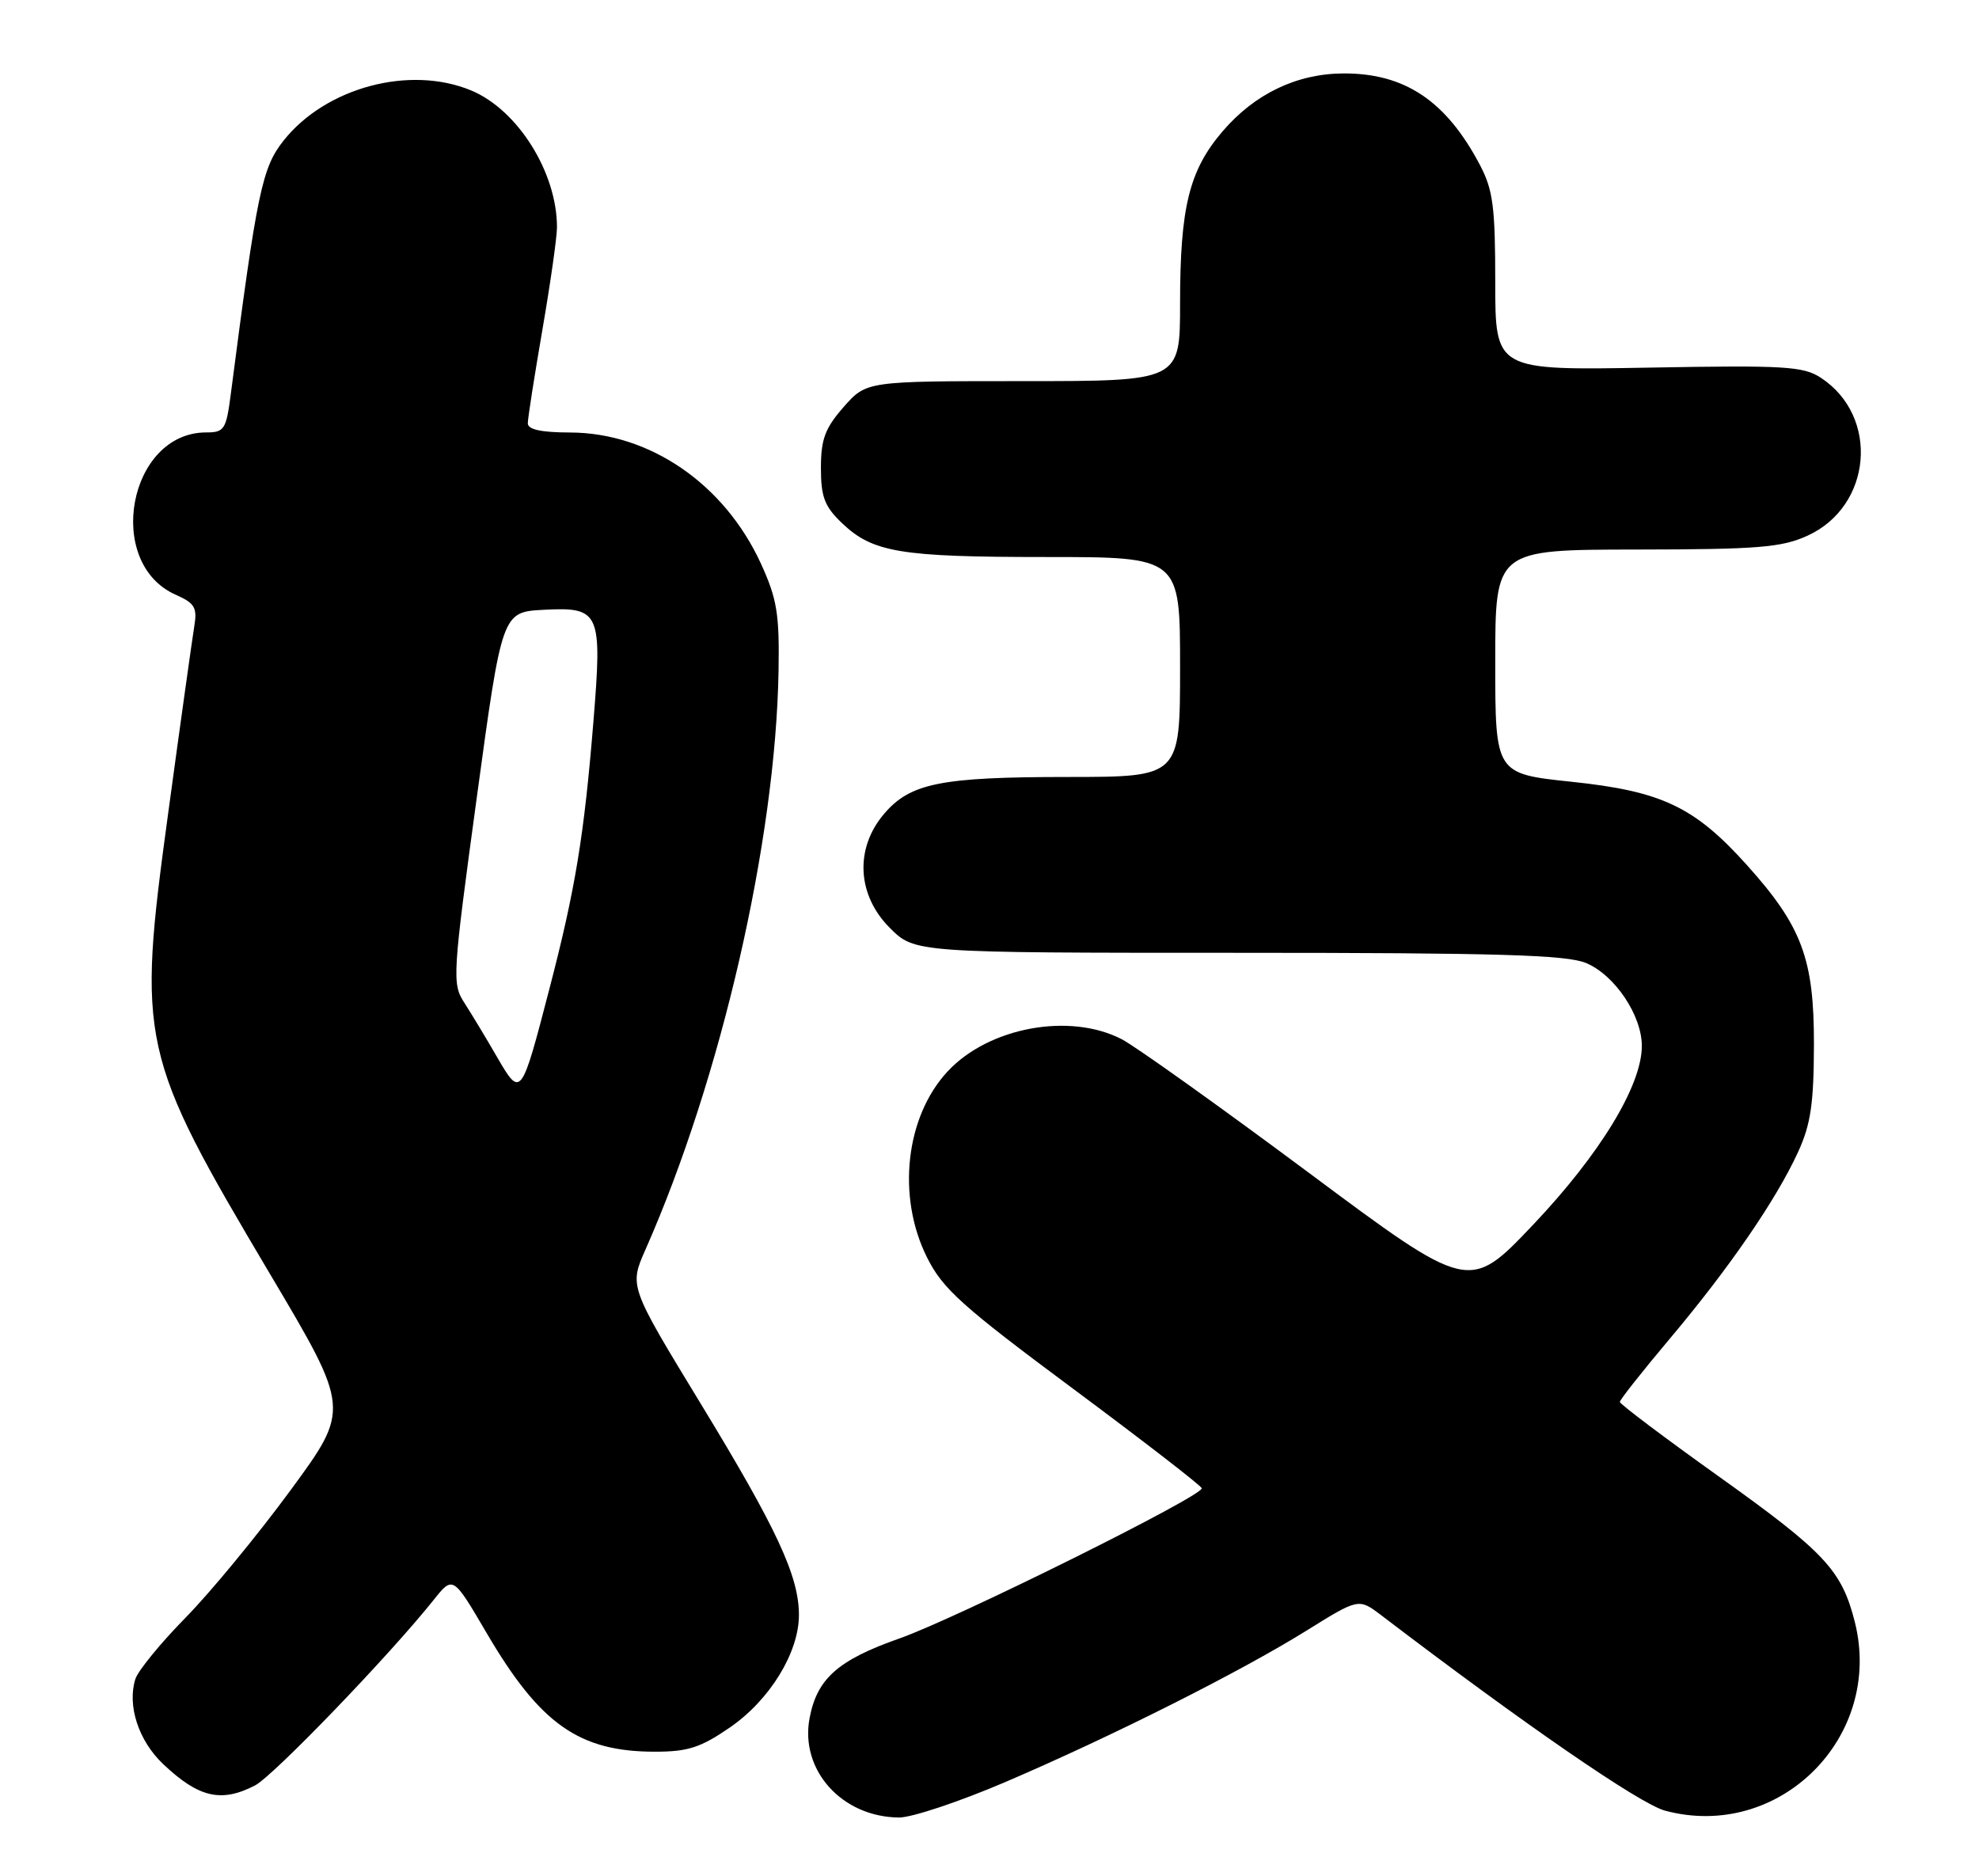 <?xml version="1.0" encoding="UTF-8" standalone="no"?>
<!DOCTYPE svg PUBLIC "-//W3C//DTD SVG 1.1//EN" "http://www.w3.org/Graphics/SVG/1.1/DTD/svg11.dtd" >
<svg xmlns="http://www.w3.org/2000/svg" xmlns:xlink="http://www.w3.org/1999/xlink" version="1.1" viewBox="0 0 270 256">
 <g >
 <path fill="currentColor"
d=" M 137.16 243.14 C 151.79 236.87 169.16 228.13 178.22 222.50 C 185.37 218.05 185.37 218.05 188.44 220.38 C 207.93 235.24 223.73 246.12 227.15 247.04 C 242.71 251.23 257.01 237.03 253.06 221.31 C 251.27 214.23 249.00 211.80 234.42 201.39 C 227.04 196.12 221.00 191.57 221.00 191.28 C 221.00 190.98 224.08 187.09 227.84 182.62 C 235.90 173.05 242.35 163.67 245.32 157.17 C 247.05 153.40 247.46 150.57 247.48 142.50 C 247.50 130.82 245.84 126.37 238.30 117.99 C 231.19 110.09 226.72 107.96 214.47 106.67 C 204.00 105.57 204.00 105.57 204.00 90.29 C 204.00 75.00 204.00 75.00 223.25 74.98 C 239.82 74.96 243.07 74.70 246.58 73.10 C 255.42 69.09 256.47 56.82 248.42 51.54 C 246.02 49.97 243.49 49.82 224.87 50.16 C 204.00 50.53 204.00 50.53 204.00 38.50 C 204.00 28.21 203.70 25.90 201.90 22.49 C 197.30 13.76 191.65 9.98 183.28 10.02 C 176.92 10.05 171.18 12.80 166.80 17.92 C 162.24 23.25 161.00 28.27 161.00 41.44 C 161.00 52.00 161.00 52.00 139.60 52.00 C 118.21 52.00 118.21 52.00 115.10 55.53 C 112.56 58.43 112.00 59.93 112.00 63.85 C 112.00 67.79 112.50 69.10 114.83 71.33 C 119.05 75.38 122.76 76.00 142.74 76.00 C 161.00 76.00 161.00 76.00 161.00 91.00 C 161.00 106.00 161.00 106.00 145.75 106.01 C 128.28 106.01 124.15 106.85 120.56 111.11 C 116.60 115.82 116.94 122.14 121.40 126.60 C 124.80 130.00 124.80 130.00 168.93 130.00 C 204.27 130.00 213.72 130.28 216.38 131.39 C 220.30 133.02 224.00 138.53 224.00 142.71 C 224.00 148.10 218.31 157.46 209.17 167.10 C 200.44 176.30 200.44 176.30 178.47 159.94 C 166.39 150.95 154.94 142.78 153.04 141.79 C 145.94 138.12 134.91 140.15 129.30 146.17 C 123.54 152.34 122.32 163.24 126.47 171.55 C 128.61 175.85 131.22 178.20 146.43 189.50 C 156.05 196.65 163.94 202.75 163.96 203.06 C 164.04 204.15 130.41 220.85 122.71 223.55 C 114.32 226.50 111.46 229.04 110.45 234.44 C 109.12 241.53 114.88 247.92 122.66 247.98 C 124.40 247.99 130.93 245.81 137.16 243.14 Z  M 34.80 243.60 C 37.31 242.29 53.15 225.84 59.15 218.31 C 61.80 214.98 61.80 214.98 66.37 222.77 C 73.68 235.25 79.00 239.00 89.36 239.00 C 93.87 239.00 95.59 238.44 99.60 235.68 C 105.03 231.94 109.00 225.47 109.00 220.35 C 109.00 215.05 106.01 208.61 95.59 191.50 C 85.85 175.50 85.85 175.50 88.06 170.50 C 98.39 147.12 105.83 114.76 106.22 91.50 C 106.35 83.77 106.01 81.71 103.82 76.91 C 98.83 66.03 88.64 59.03 77.75 59.01 C 73.82 59.00 72.00 58.60 72.01 57.75 C 72.01 57.06 72.91 51.33 74.00 45.00 C 75.09 38.67 75.99 32.38 75.99 31.00 C 75.99 23.53 70.65 15.00 64.30 12.35 C 55.94 8.86 44.47 11.91 38.70 19.17 C 35.75 22.88 35.07 26.13 31.49 53.75 C 30.86 58.61 30.61 59.00 28.13 59.00 C 17.54 59.00 14.20 76.82 23.98 81.15 C 26.59 82.31 26.93 82.90 26.50 85.49 C 26.23 87.15 24.62 98.62 22.94 110.99 C 18.68 142.21 19.04 143.83 36.87 173.88 C 47.77 192.25 47.77 192.25 39.63 203.34 C 35.16 209.43 28.72 217.25 25.32 220.71 C 21.92 224.17 18.84 227.94 18.47 229.08 C 17.33 232.70 18.90 237.51 22.26 240.69 C 27.11 245.28 30.19 245.99 34.80 243.60 Z  M 67.79 144.18 C 66.30 141.60 64.30 138.29 63.34 136.80 C 61.67 134.21 61.73 133.14 65.05 108.80 C 68.50 83.50 68.50 83.50 74.19 83.20 C 81.87 82.80 82.18 83.50 80.96 98.47 C 79.69 114.02 78.51 121.25 74.99 134.79 C 71.09 149.80 71.07 149.83 67.79 144.18 Z "/>
</g>
</svg>